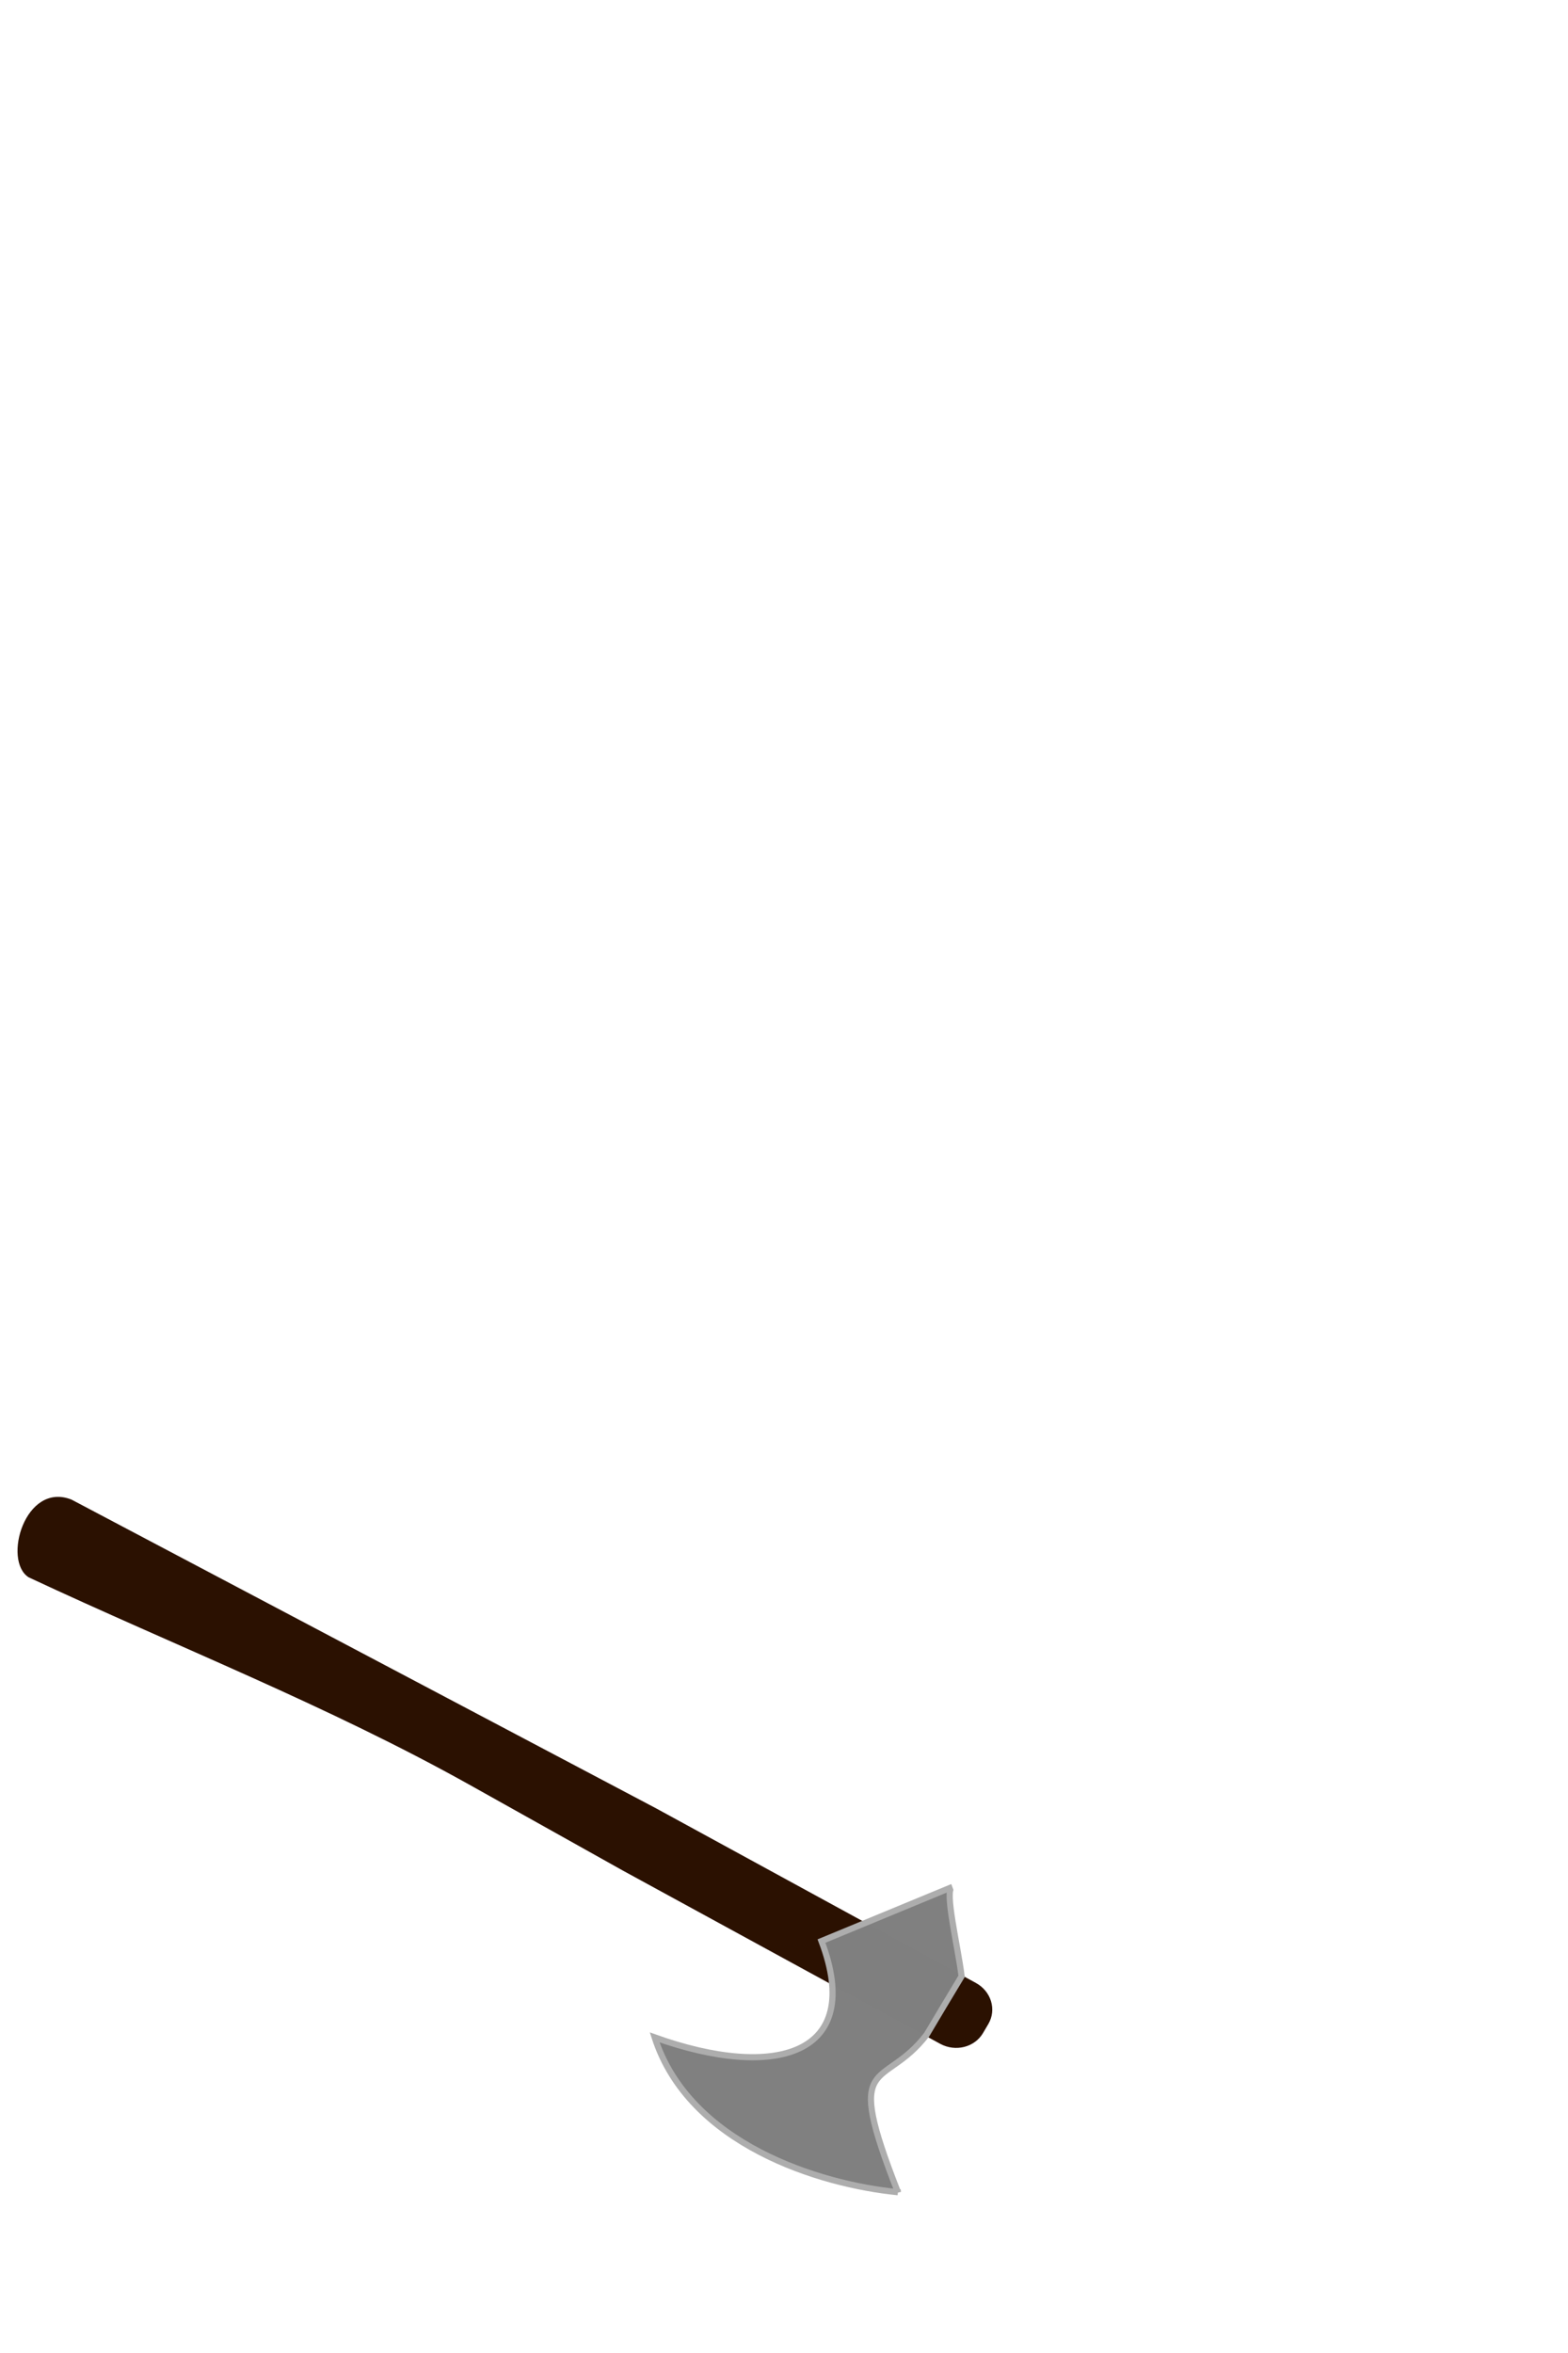<?xml version="1.0" encoding="UTF-8" standalone="no"?>
<!-- Created with Inkscape (http://www.inkscape.org/) -->

<svg
   xmlns:dc="http://purl.org/dc/elements/1.1/"
   xmlns:cc="http://creativecommons.org/ns#"
   xmlns:rdf="http://www.w3.org/1999/02/22-rdf-syntax-ns#"
   xmlns:svg="http://www.w3.org/2000/svg"
   xmlns="http://www.w3.org/2000/svg"
   xmlns:sodipodi="http://sodipodi.sourceforge.net/DTD/sodipodi-0.dtd"
   xmlns:inkscape="http://www.inkscape.org/namespaces/inkscape"
   width="300"
   height="450"
   viewBox="0 0 79.375 119.063"
   version="1.1"
   id="svg8"
   inkscape:version="0.92.4 (5da689c313, 2019-01-14)"
   sodipodi:docname="weapon7.svg"
   inkscape:export-filename="D:\niebezpieczenstwo\EPI\Rok III\Interfejsy - projekt\miecze_i_topory\static\img\items\weapons\weapon7.png"
   inkscape:export-xdpi="158"
   inkscape:export-ydpi="158">
  <defs
     id="defs2" />
  <sodipodi:namedview
     id="base"
     pagecolor="#ffffff"
     bordercolor="#666666"
     borderopacity="1.0"
     inkscape:pageopacity="0.0"
     inkscape:pageshadow="2"
     inkscape:zoom="1.4"
     inkscape:cx="40.488377"
     inkscape:cy="155.61634"
     inkscape:document-units="mm"
     inkscape:current-layer="layer1"
     showgrid="false"
     units="px"
     inkscape:snap-global="false"
     inkscape:window-width="1680"
     inkscape:window-height="987"
     inkscape:window-x="-4"
     inkscape:window-y="-4"
     inkscape:window-maximized="1" />
  <g
     inkscape:label="Layer 1"
     inkscape:groupmode="layer"
     id="layer1"
     transform="translate(0,-177.937)">
    <path
       style="opacity:1;fill:#2b1100;fill-opacity:0.995;fill-rule:evenodd;stroke:none;stroke-width:0.187;stroke-miterlimit:4;stroke-dasharray:none;stroke-opacity:1"
       d="m 49.765,280.806 0.267,-0.454 c 0.427,-0.727 0.144,-1.655 -0.634,-2.079 L 33.214,269.441 3.619,253.817 c -2.349,-0.927 -3.501,3.088 -2.168,3.933 7.463,3.492 15.167,6.5 22.349,10.516 l 7.766,4.343 16.024,8.744 c 0.778,0.425 1.748,0.181 2.175,-0.547 z"
       id="rect878"
       inkscape:connector-curvature="0"
       sodipodi:nodetypes="ssscccccss" />
    <path
       style="opacity:1;fill:#808080;fill-opacity:0.995;fill-rule:evenodd;stroke:#adadad;stroke-width:0.312;stroke-miterlimit:4;stroke-dasharray:none;stroke-opacity:1"
       d="m 45.455,288.864 c -2.808,-7.137 -0.758,-5.086 1.456,-7.973 1.762,-2.959 0.043,-0.072 1.767,-2.952 -0.184,-1.514 -0.892,-4.383 -0.474,-4.519 l -6.619,2.736 c 2.196,5.804 -2.362,7.05 -8.445,4.874 1.748,5.415 8.361,7.447 12.315,7.833 z"
       id="rect881"
       inkscape:connector-curvature="0"
       sodipodi:nodetypes="cccccccc" />
  </g>
</svg>
